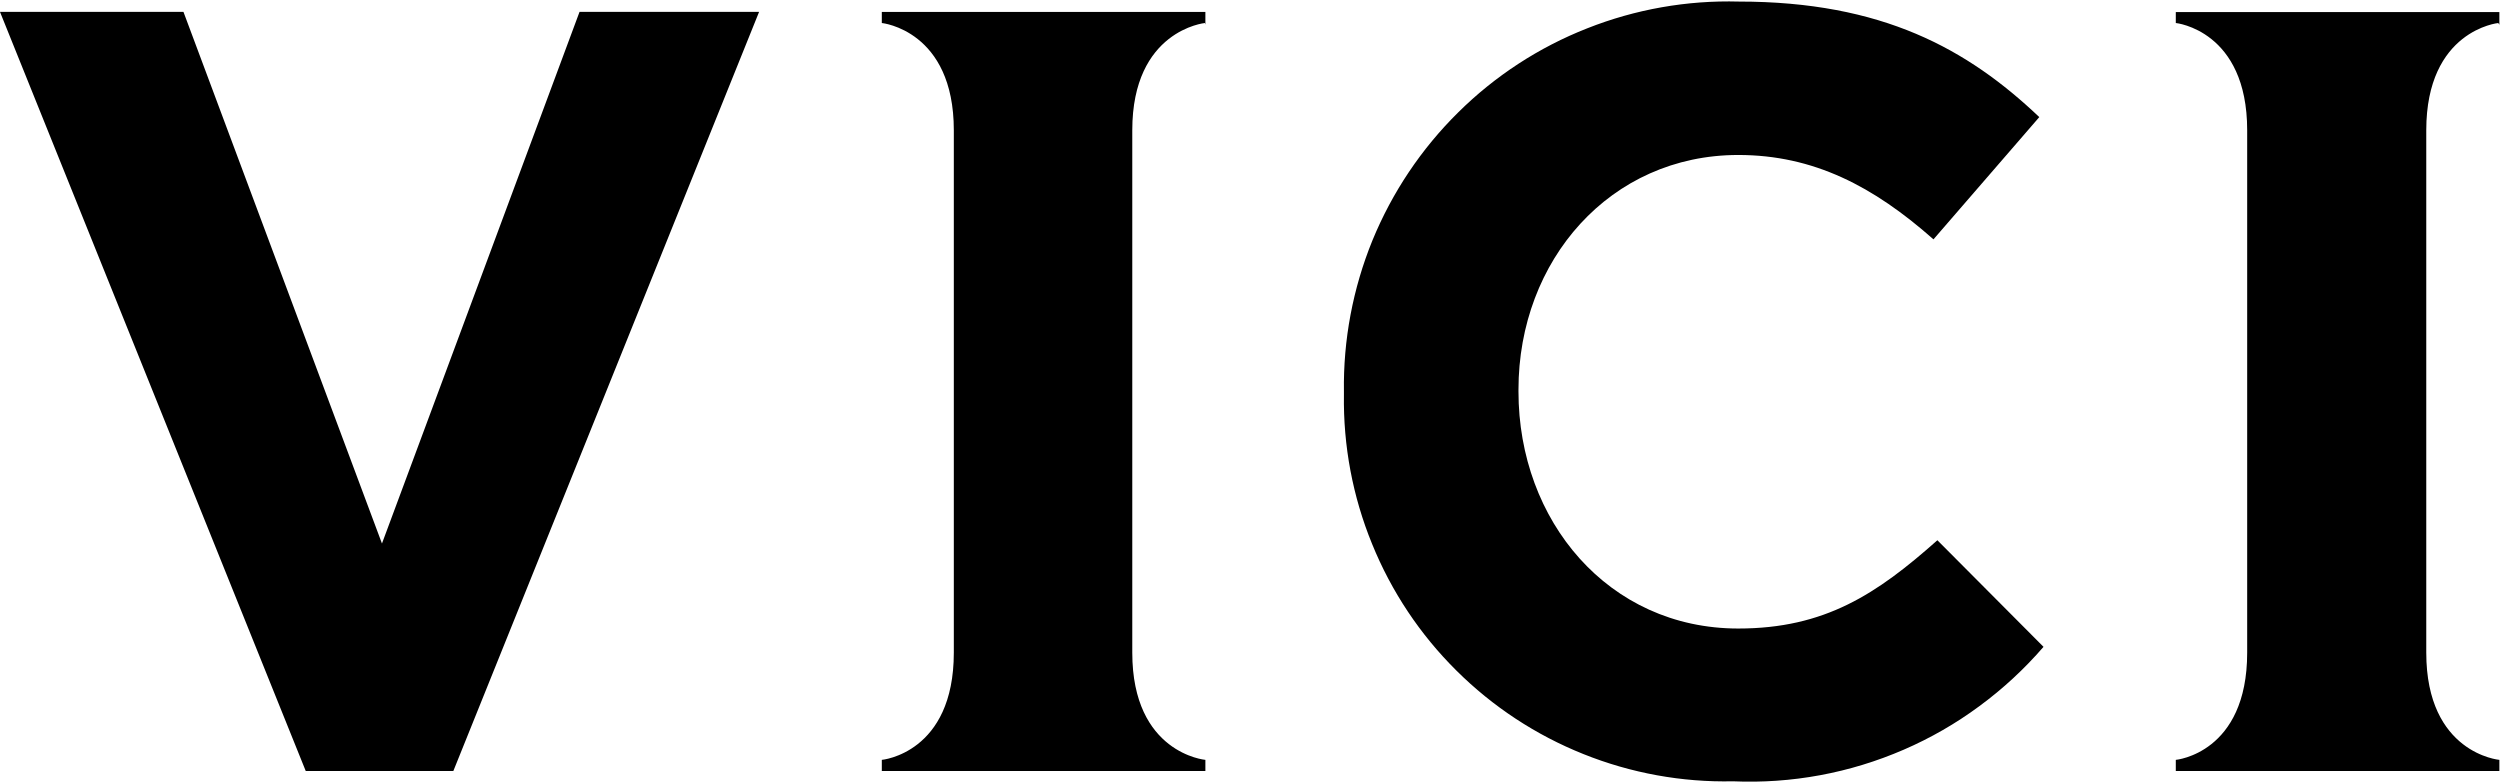 <?xml version="1.0" ?>
<svg xmlns="http://www.w3.org/2000/svg" viewBox="0 0 1597 500">
	<style>
		.s0 { fill: #000000 } 
	</style>
	<g id="Layer_2">
		<g id="Layer_1-2">
			<path id="Layer" fill-rule="evenodd" class="s0" d="m0 7.6h117.2l126.8 339.6 126.2-339.6h114.7l-195.3 484.9h-94.3zm858.5 244.4v-1.7c-0.5-33.1 5.7-66 18.2-96.7 12.6-30.7 31.2-58.5 54.8-81.8 23.5-23.3 51.6-41.6 82.4-53.7 30.8-12.2 63.8-18 96.9-17.1 91.5 0 146 30.2 191.9 73.8l-67.6 78.1c-38.2-33.8-76.5-53.9-124.7-53.9-81.8 0-140.4 67.2-140.4 149.9v1.2c0 82.6 57.4 151.4 140.4 151.4 55.3 0 88.5-22 127.2-56.4l67.8 68.1c-12.2 14.1-25.9 26.8-41 37.9-15 11.1-31.2 20.4-48.3 27.8-17.1 7.4-35 12.9-53.4 16.3-18.3 3.4-37 4.7-55.6 3.9-32.7 0.7-65.2-5.2-95.6-17.4-30.3-12.1-58-30.3-81.2-53.4-23.2-23-41.5-50.5-53.8-80.8-12.4-30.3-18.5-62.8-18-95.5zm-88.8-237.3c0 0-46.4 4.6-46.4 68.5v333.7c0 64.4 46.7 68.5 46.7 68.5v7.1h-206.7v-7.1c0 0 46-4.1 46-68.5v-333.7c0-63.9-46-68.5-46-68.5v-7.1h206.7v8.1zm826.2 0c0 0-46 4.6-46 68.5v333.7c0 64.4 46.7 68.5 46.7 68.5v7.1h-206.7v-7.1c0 0 45.6-4.1 45.6-68.5v-333.7c0-63.9-45.6-68.5-45.6-68.5v-7h206.7v8.1z"/>
		</g>
	</g>
</svg>